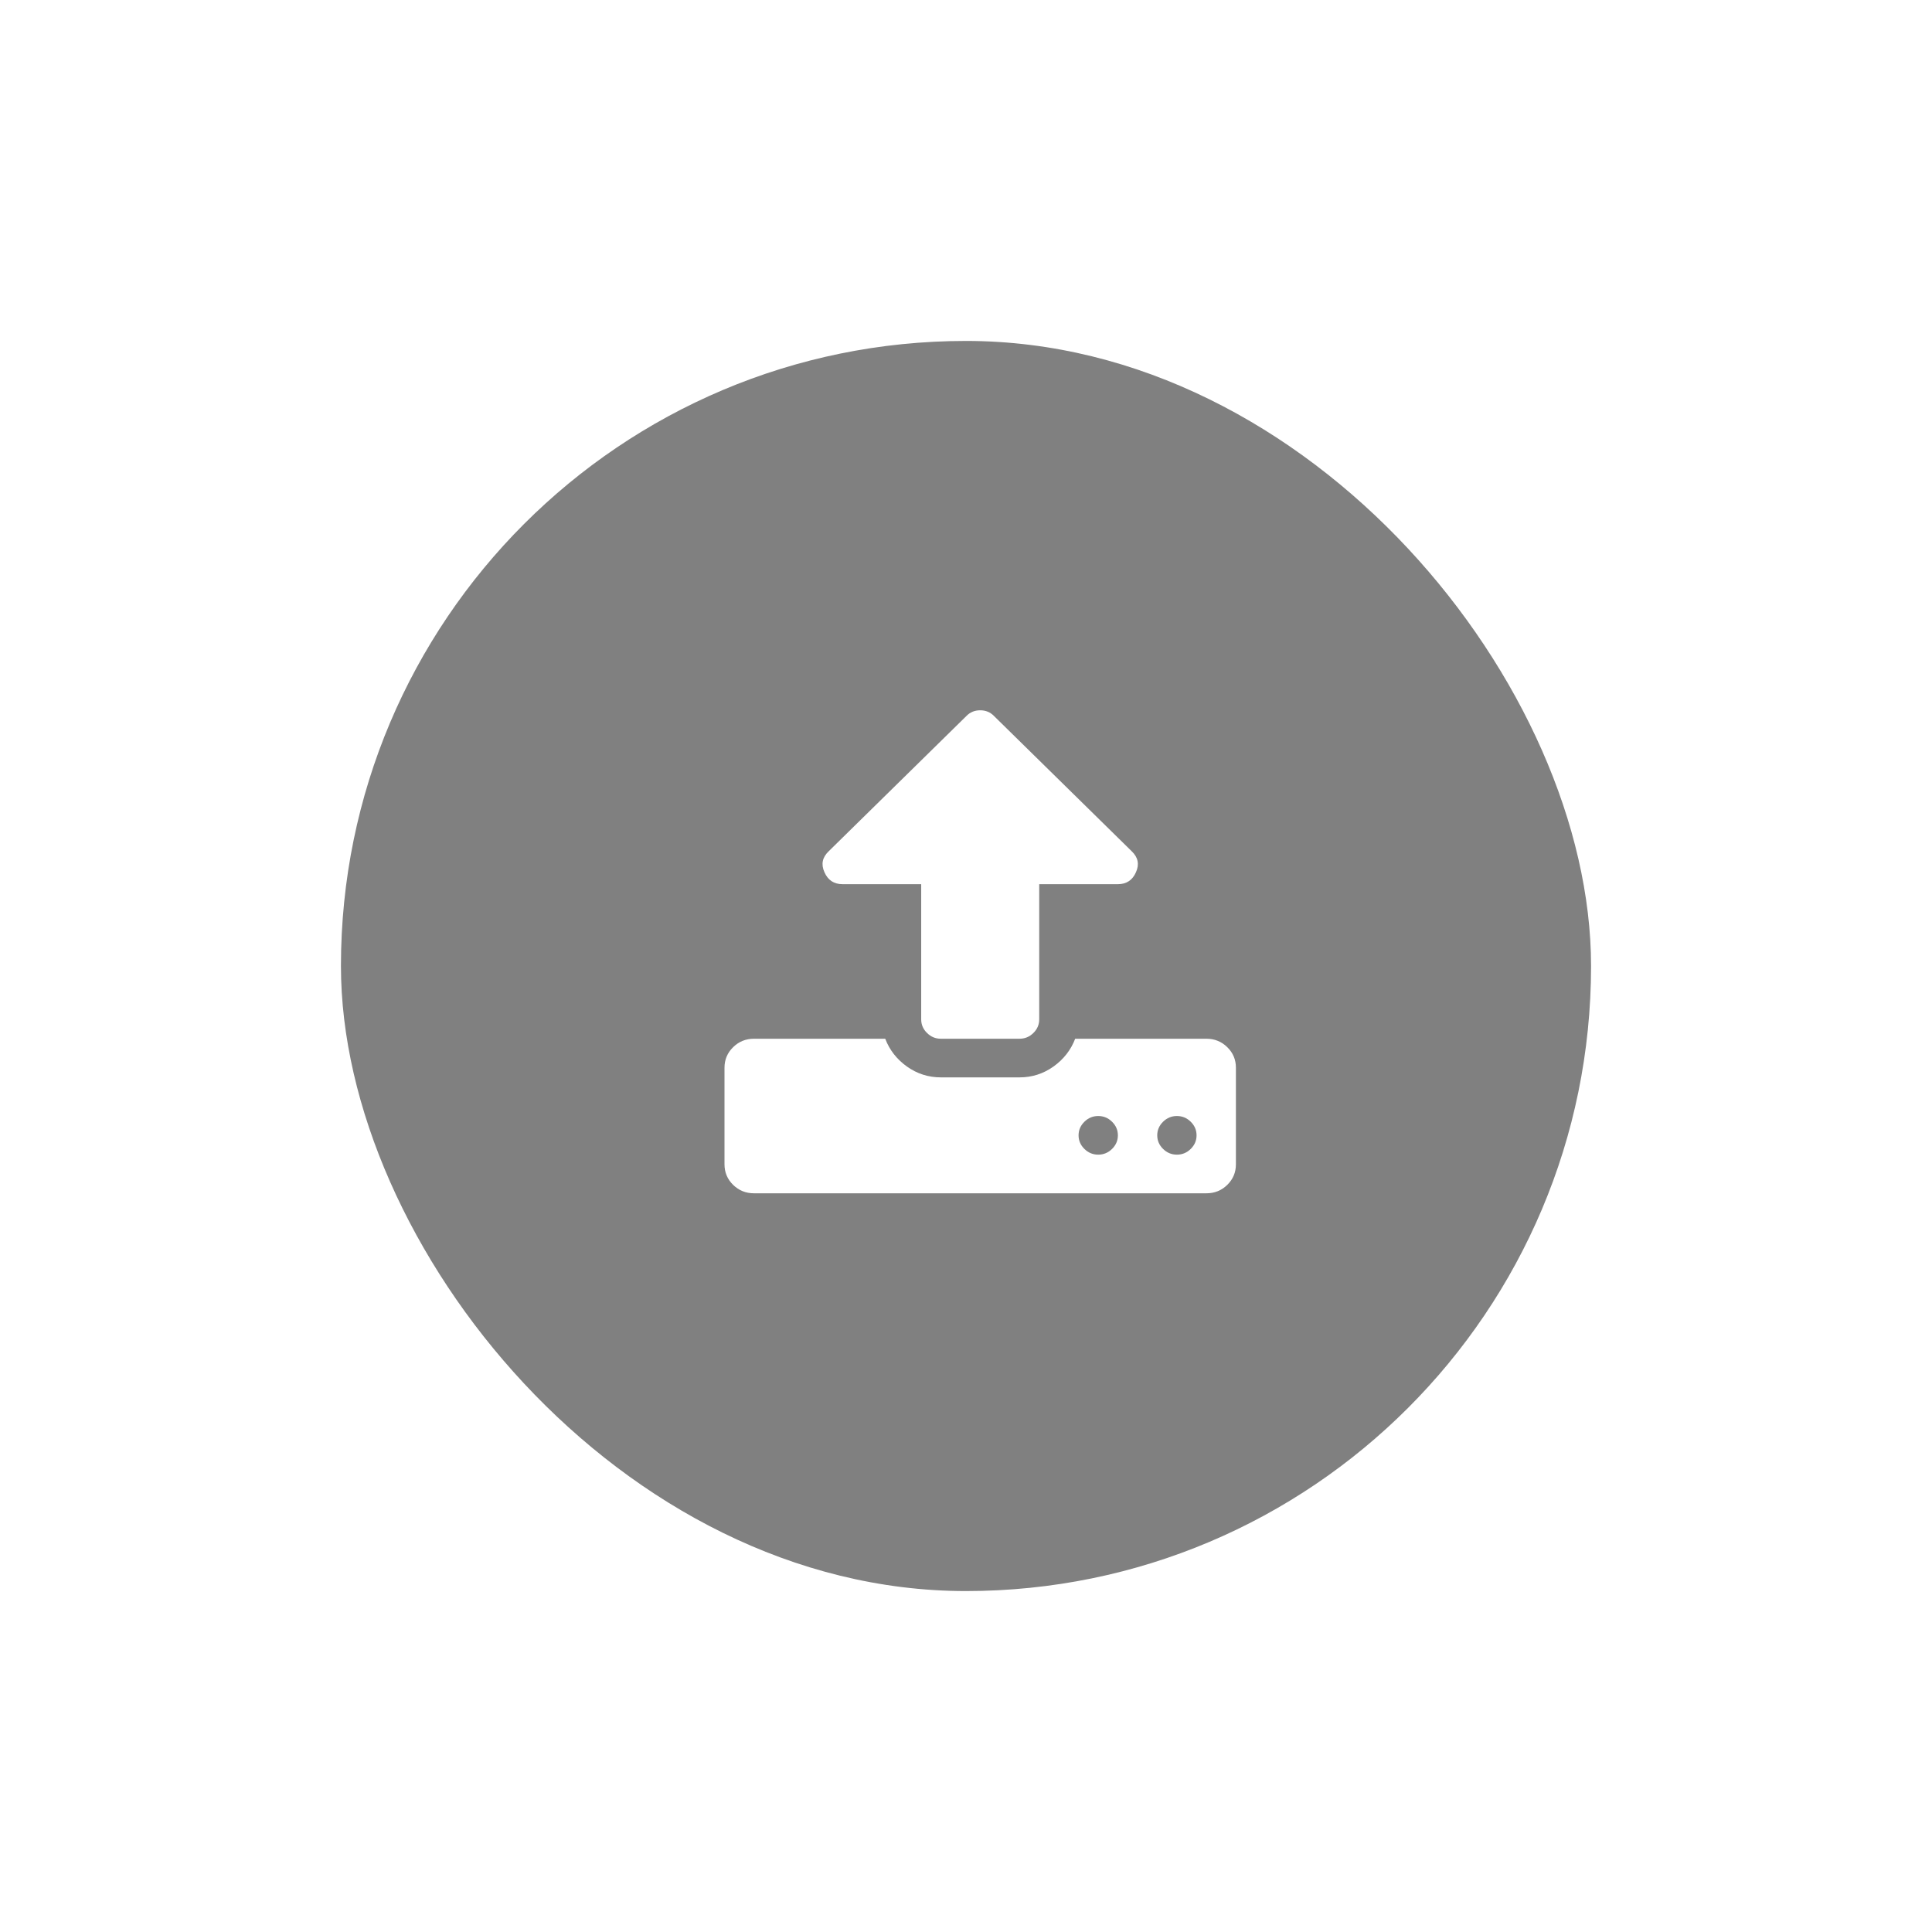 <svg width="68" height="68" viewBox="0 0 68 68" fill="none" xmlns="http://www.w3.org/2000/svg">
<g filter="url(#filter0_ddii_4098_2269)">
<rect x="12" y="12" width="44" height="44" rx="22" fill="grey"/>
</g>
<path d="M39.346 39.96C39.346 39.776 39.278 39.617 39.141 39.482C39.004 39.347 38.841 39.28 38.654 39.28C38.466 39.28 38.304 39.347 38.167 39.482C38.03 39.617 37.962 39.776 37.962 39.96C37.962 40.144 38.03 40.303 38.167 40.438C38.304 40.573 38.466 40.64 38.654 40.64C38.841 40.64 39.004 40.573 39.141 40.438C39.278 40.303 39.346 40.144 39.346 39.96ZM42.115 39.96C42.115 39.776 42.047 39.617 41.91 39.482C41.773 39.347 41.611 39.28 41.423 39.28C41.236 39.28 41.073 39.347 40.936 39.482C40.799 39.617 40.731 39.776 40.731 39.96C40.731 40.144 40.799 40.303 40.936 40.438C41.073 40.573 41.236 40.64 41.423 40.64C41.611 40.64 41.773 40.573 41.91 40.438C42.047 40.303 42.115 40.144 42.115 39.96ZM43.5 37.58V40.98C43.5 41.263 43.399 41.504 43.197 41.703C42.995 41.901 42.75 42 42.462 42H26.538C26.25 42 26.005 41.901 25.803 41.703C25.601 41.504 25.5 41.263 25.5 40.98V37.58C25.5 37.297 25.601 37.056 25.803 36.858C26.005 36.659 26.25 36.56 26.538 36.56H31.157C31.309 36.957 31.563 37.282 31.92 37.538C32.277 37.792 32.675 37.92 33.115 37.92H35.885C36.325 37.92 36.723 37.792 37.08 37.538C37.437 37.282 37.691 36.957 37.843 36.56H42.462C42.75 36.56 42.995 36.659 43.197 36.858C43.399 37.056 43.5 37.297 43.5 37.58ZM39.984 30.695C39.862 30.978 39.649 31.12 39.346 31.12H36.577V35.88C36.577 36.064 36.508 36.224 36.371 36.358C36.234 36.493 36.072 36.56 35.885 36.56H33.115C32.928 36.56 32.766 36.493 32.629 36.358C32.492 36.224 32.423 36.064 32.423 35.88V31.12H29.654C29.351 31.12 29.138 30.978 29.016 30.695C28.893 30.419 28.944 30.174 29.167 29.962L34.013 25.202C34.143 25.067 34.305 25 34.5 25C34.695 25 34.857 25.067 34.987 25.202L39.833 29.962C40.056 30.174 40.107 30.419 39.984 30.695Z" fill="white"/>
<defs>
<filter id="filter0_ddii_4098_2269" x="0" y="0" width="68" height="68" filterUnits="userSpaceOnUse" color-interpolation-filters="sRGB">
<feFlood flood-opacity="0" result="BackgroundImageFix"/>
<feColorMatrix in="SourceAlpha" type="matrix" values="0 0 0 0 0 0 0 0 0 0 0 0 0 0 0 0 0 0 127 0" result="hardAlpha"/>
<feOffset dx="4" dy="4"/>
<feGaussianBlur stdDeviation="4"/>
<feComposite in2="hardAlpha" operator="out"/>
<feColorMatrix type="matrix" values="0 0 0 0 0 0 0 0 0 0 0 0 0 0 0 0 0 0 0.2 0"/>
<feBlend mode="normal" in2="BackgroundImageFix" result="effect1_dropShadow_4098_2269"/>
<feColorMatrix in="SourceAlpha" type="matrix" values="0 0 0 0 0 0 0 0 0 0 0 0 0 0 0 0 0 0 127 0" result="hardAlpha"/>
<feOffset dx="-4" dy="-4"/>
<feGaussianBlur stdDeviation="4"/>
<feComposite in2="hardAlpha" operator="out"/>
<feColorMatrix type="matrix" values="0 0 0 0 1 0 0 0 0 1 0 0 0 0 1 0 0 0 0.2 0"/>
<feBlend mode="normal" in2="effect1_dropShadow_4098_2269" result="effect2_dropShadow_4098_2269"/>
<feBlend mode="normal" in="SourceGraphic" in2="effect2_dropShadow_4098_2269" result="shape"/>
<feColorMatrix in="SourceAlpha" type="matrix" values="0 0 0 0 0 0 0 0 0 0 0 0 0 0 0 0 0 0 127 0" result="hardAlpha"/>
<feOffset dx="2" dy="2"/>
<feGaussianBlur stdDeviation="2"/>
<feComposite in2="hardAlpha" operator="arithmetic" k2="-1" k3="1"/>
<feColorMatrix type="matrix" values="0 0 0 0 1 0 0 0 0 1 0 0 0 0 1 0 0 0 0.15 0"/>
<feBlend mode="normal" in2="shape" result="effect3_innerShadow_4098_2269"/>
<feColorMatrix in="SourceAlpha" type="matrix" values="0 0 0 0 0 0 0 0 0 0 0 0 0 0 0 0 0 0 127 0" result="hardAlpha"/>
<feOffset dx="-2" dy="-2"/>
<feGaussianBlur stdDeviation="2"/>
<feComposite in2="hardAlpha" operator="arithmetic" k2="-1" k3="1"/>
<feColorMatrix type="matrix" values="0 0 0 0 0 0 0 0 0 0 0 0 0 0 0 0 0 0 0.2 0"/>
<feBlend mode="normal" in2="effect3_innerShadow_4098_2269" result="effect4_innerShadow_4098_2269"/>
</filter>
</defs>
</svg>
